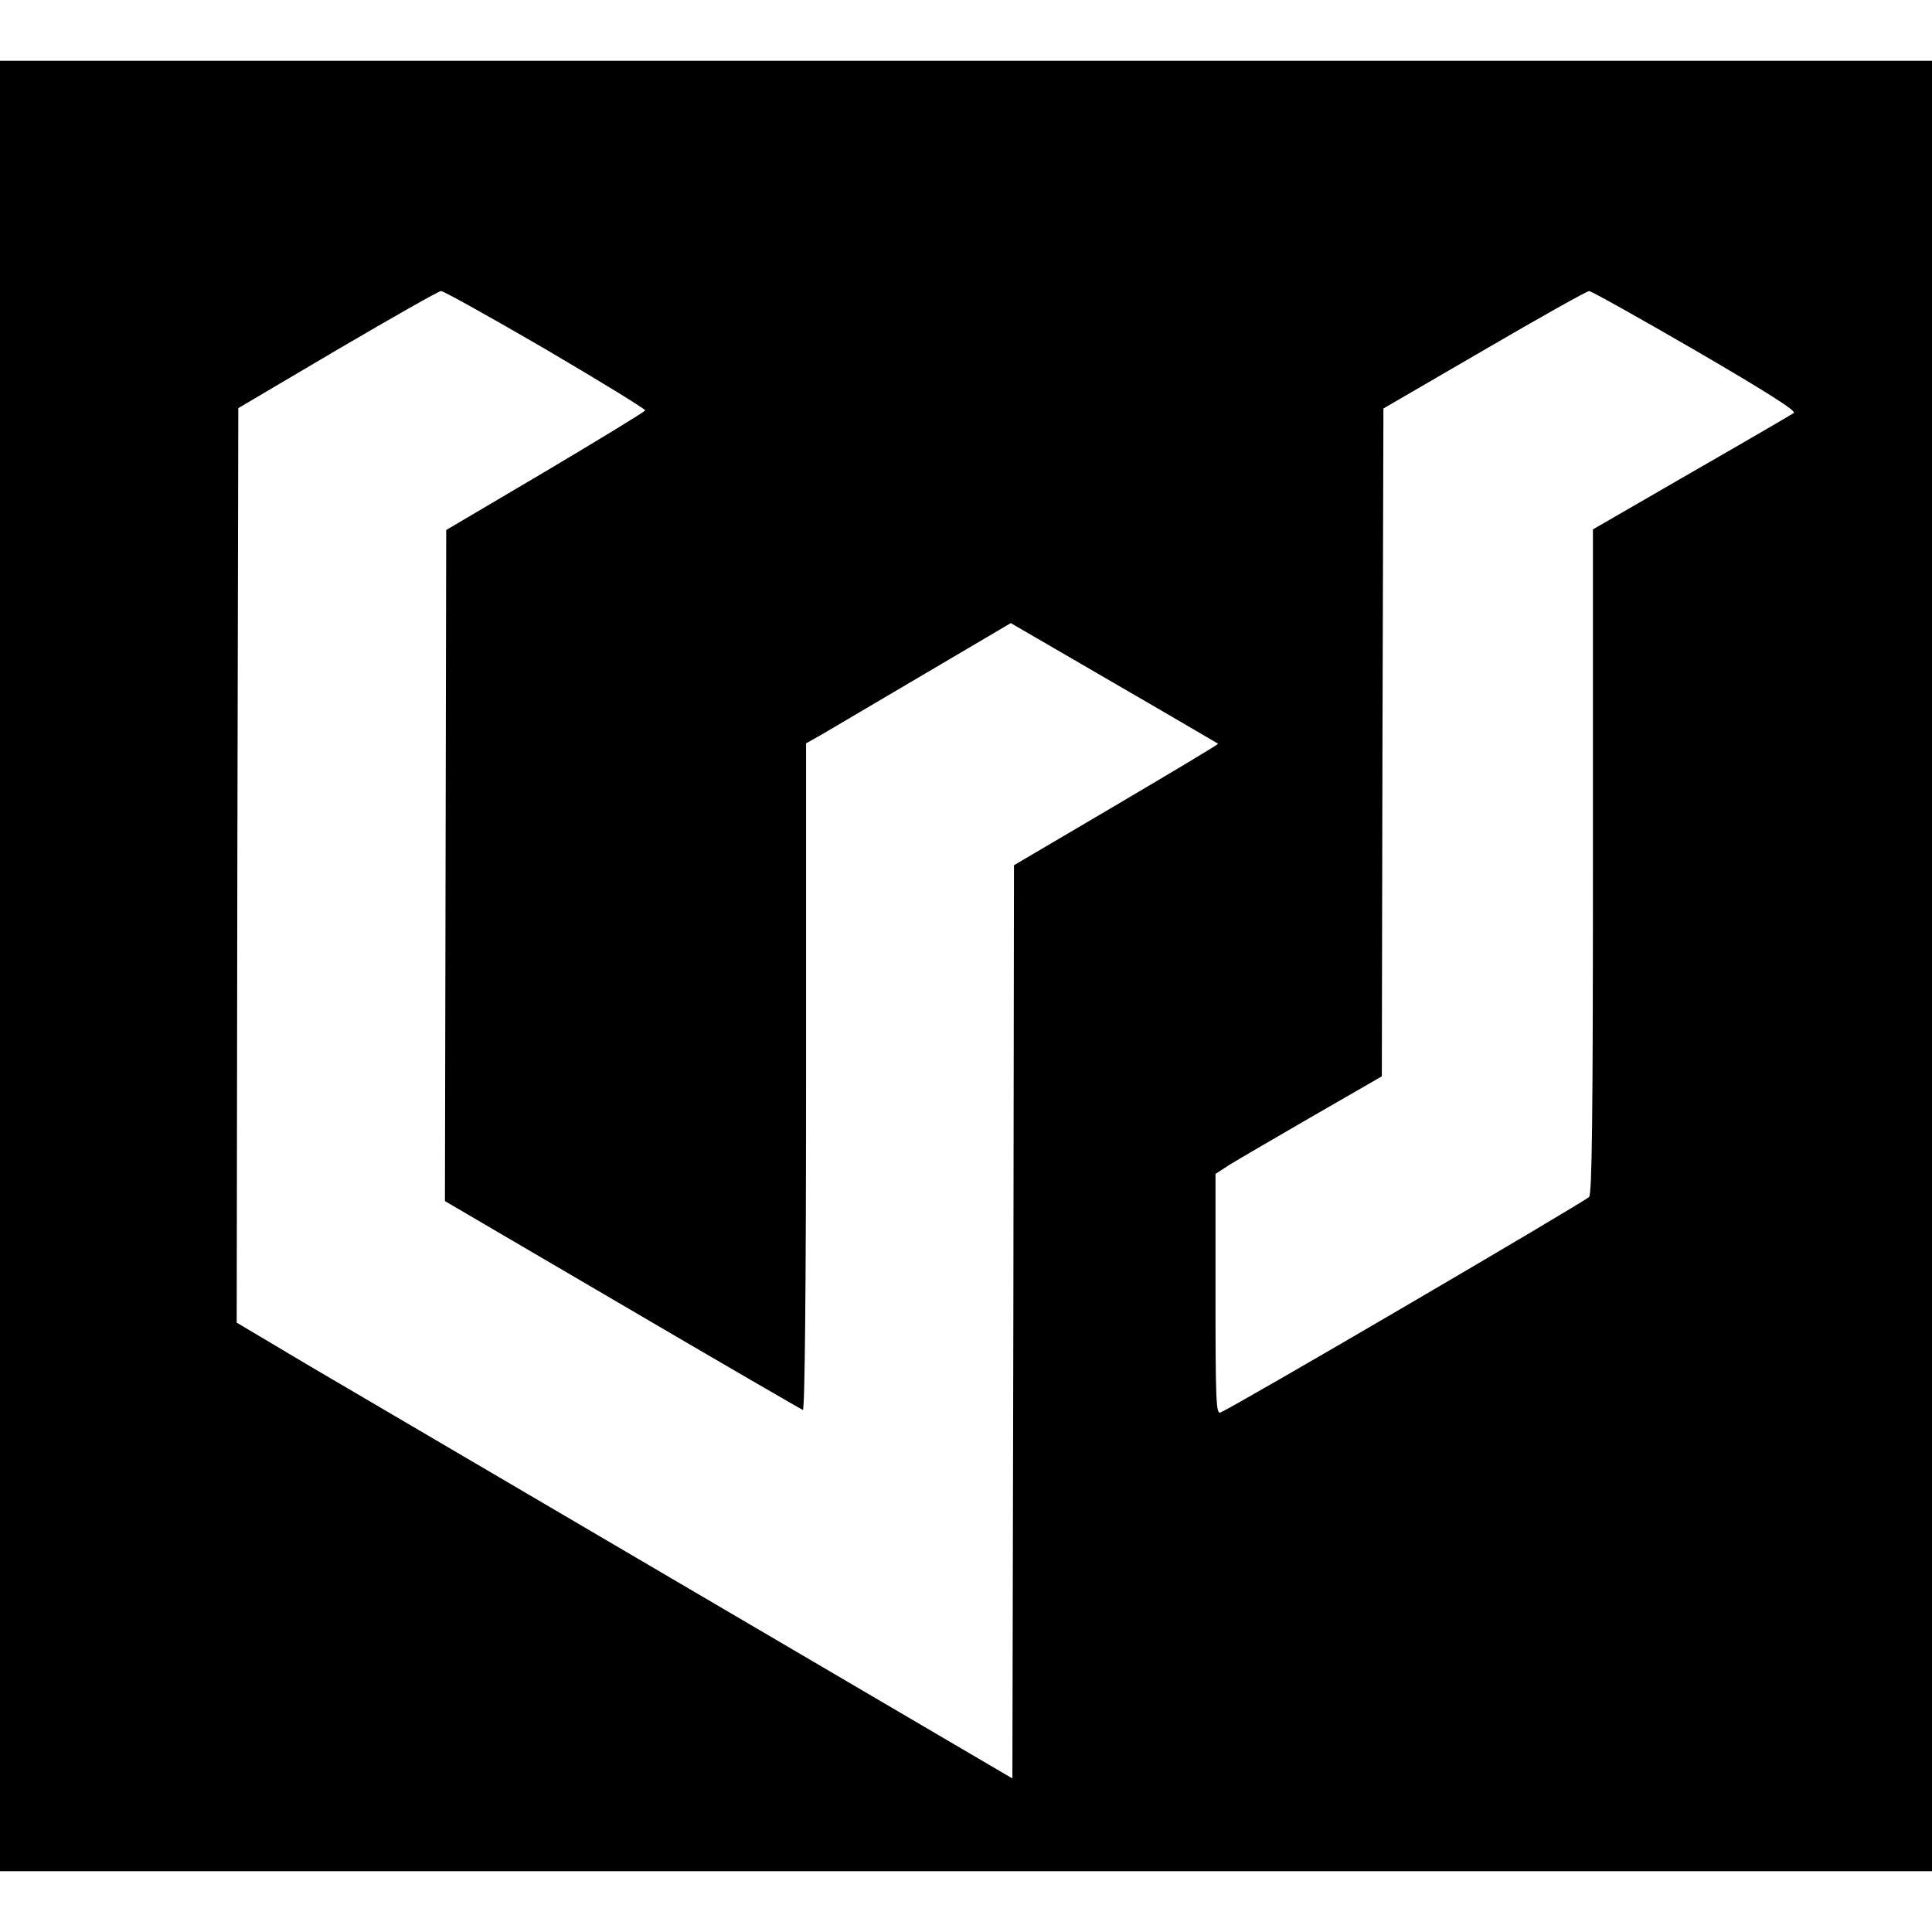 <?xml version="1.0" standalone="no"?>
<!DOCTYPE svg PUBLIC "-//W3C//DTD SVG 20010904//EN"
 "http://www.w3.org/TR/2001/REC-SVG-20010904/DTD/svg10.dtd">
<svg version="1.0" xmlns="http://www.w3.org/2000/svg"
 width="604pt" height="604pt" viewBox="0 0 604 604"
 preserveAspectRatio="xMidYMid meet">
<g transform="translate(0,604) scale(0.1,-0.1)"
fill="#000000" stroke="none">
<path d="M0 3020 l0 -2830 3020 0 3020 0 0 2830 0 2830 -3020 0 -3020 0 0
-2830z m1706 1928 c172 -101 312 -187 311 -191 -1 -4 -142 -90 -312 -191
l-310 -183 -2 -1049 -2 -1049 555 -325 c305 -179 559 -326 564 -328 6 -2 10
377 10 1040 l0 1044 53 30 c28 17 172 101 319 188 l268 158 322 -187 c178
-103 324 -189 326 -190 2 -2 -141 -87 -317 -191 l-321 -189 -2 -1428 -3 -1427
-985 578 c-542 318 -1087 638 -1213 712 l-227 135 2 1429 3 1430 310 183 c171
100 316 183 324 183 8 0 155 -82 327 -182z m3595 -4 c220 -128 316 -189 307
-195 -7 -5 -151 -89 -320 -186 l-308 -178 0 -1036 c0 -813 -3 -1039 -12 -1051
-12 -14 -1115 -660 -1153 -674 -13 -5 -15 37 -15 370 l0 376 43 28 c24 15 141
83 260 152 l217 125 2 1044 3 1044 315 183 c173 101 321 184 328 184 7 0 157
-84 333 -186z"/>
</g>
</svg>

